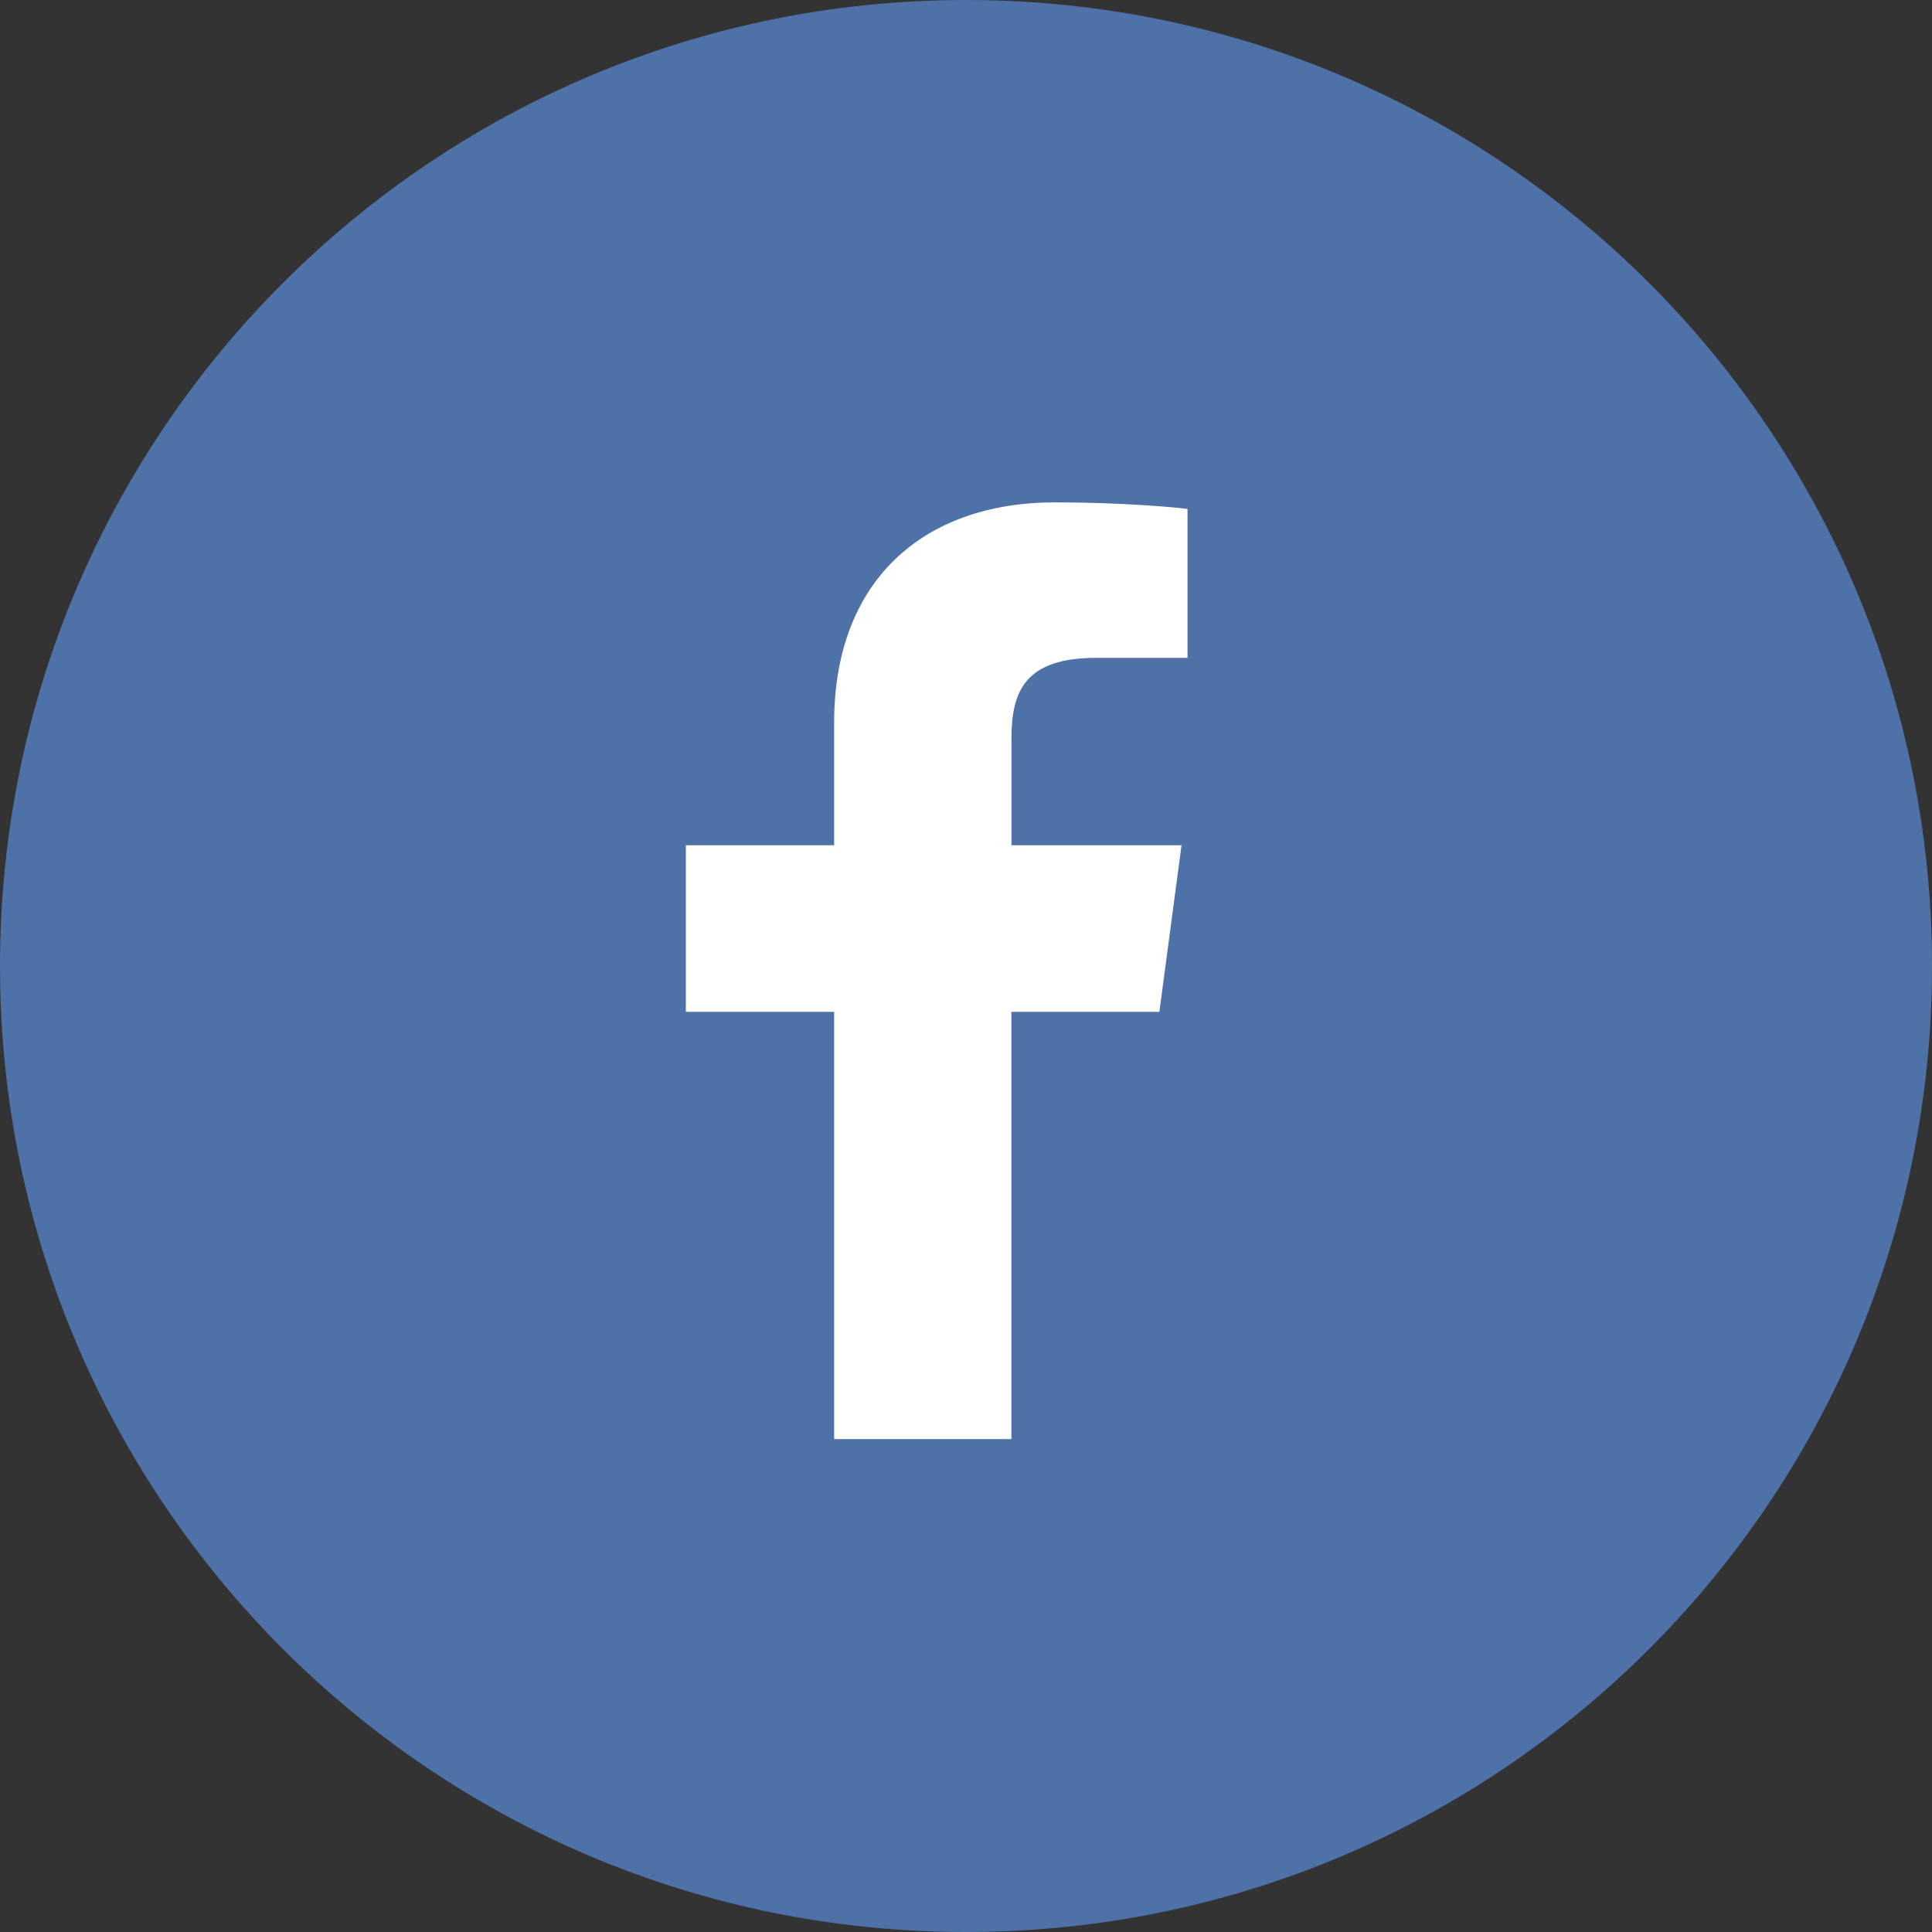<svg xmlns="http://www.w3.org/2000/svg" width="40" height="40" viewBox="0 0 40 40">
    <rect x="0" y="0" width="40" height="40" fill="#333333" stroke="none"/>
    <g fill="none" fill-rule="evenodd">
        <path fill="#4E71A8" d="M20 0C8.955 0 0 8.954 0 20c0 11.045 8.955 20 20 20 11.046 0 20-8.955 20-20C40 8.954 31.046 0 20 0z"/>
        <path fill="#FFF" d="M24.586 13.62h-1.882c-1.477 0-1.763.68-1.763 1.678V17.5h3.521l-.458 3.449H20.94v8.846H17.27v-8.846H14.2v-3.449h3.07v-2.541c0-2.952 1.859-4.558 4.573-4.558 1.3 0 2.417.093 2.743.136v3.083z"/>
    </g>
</svg>
